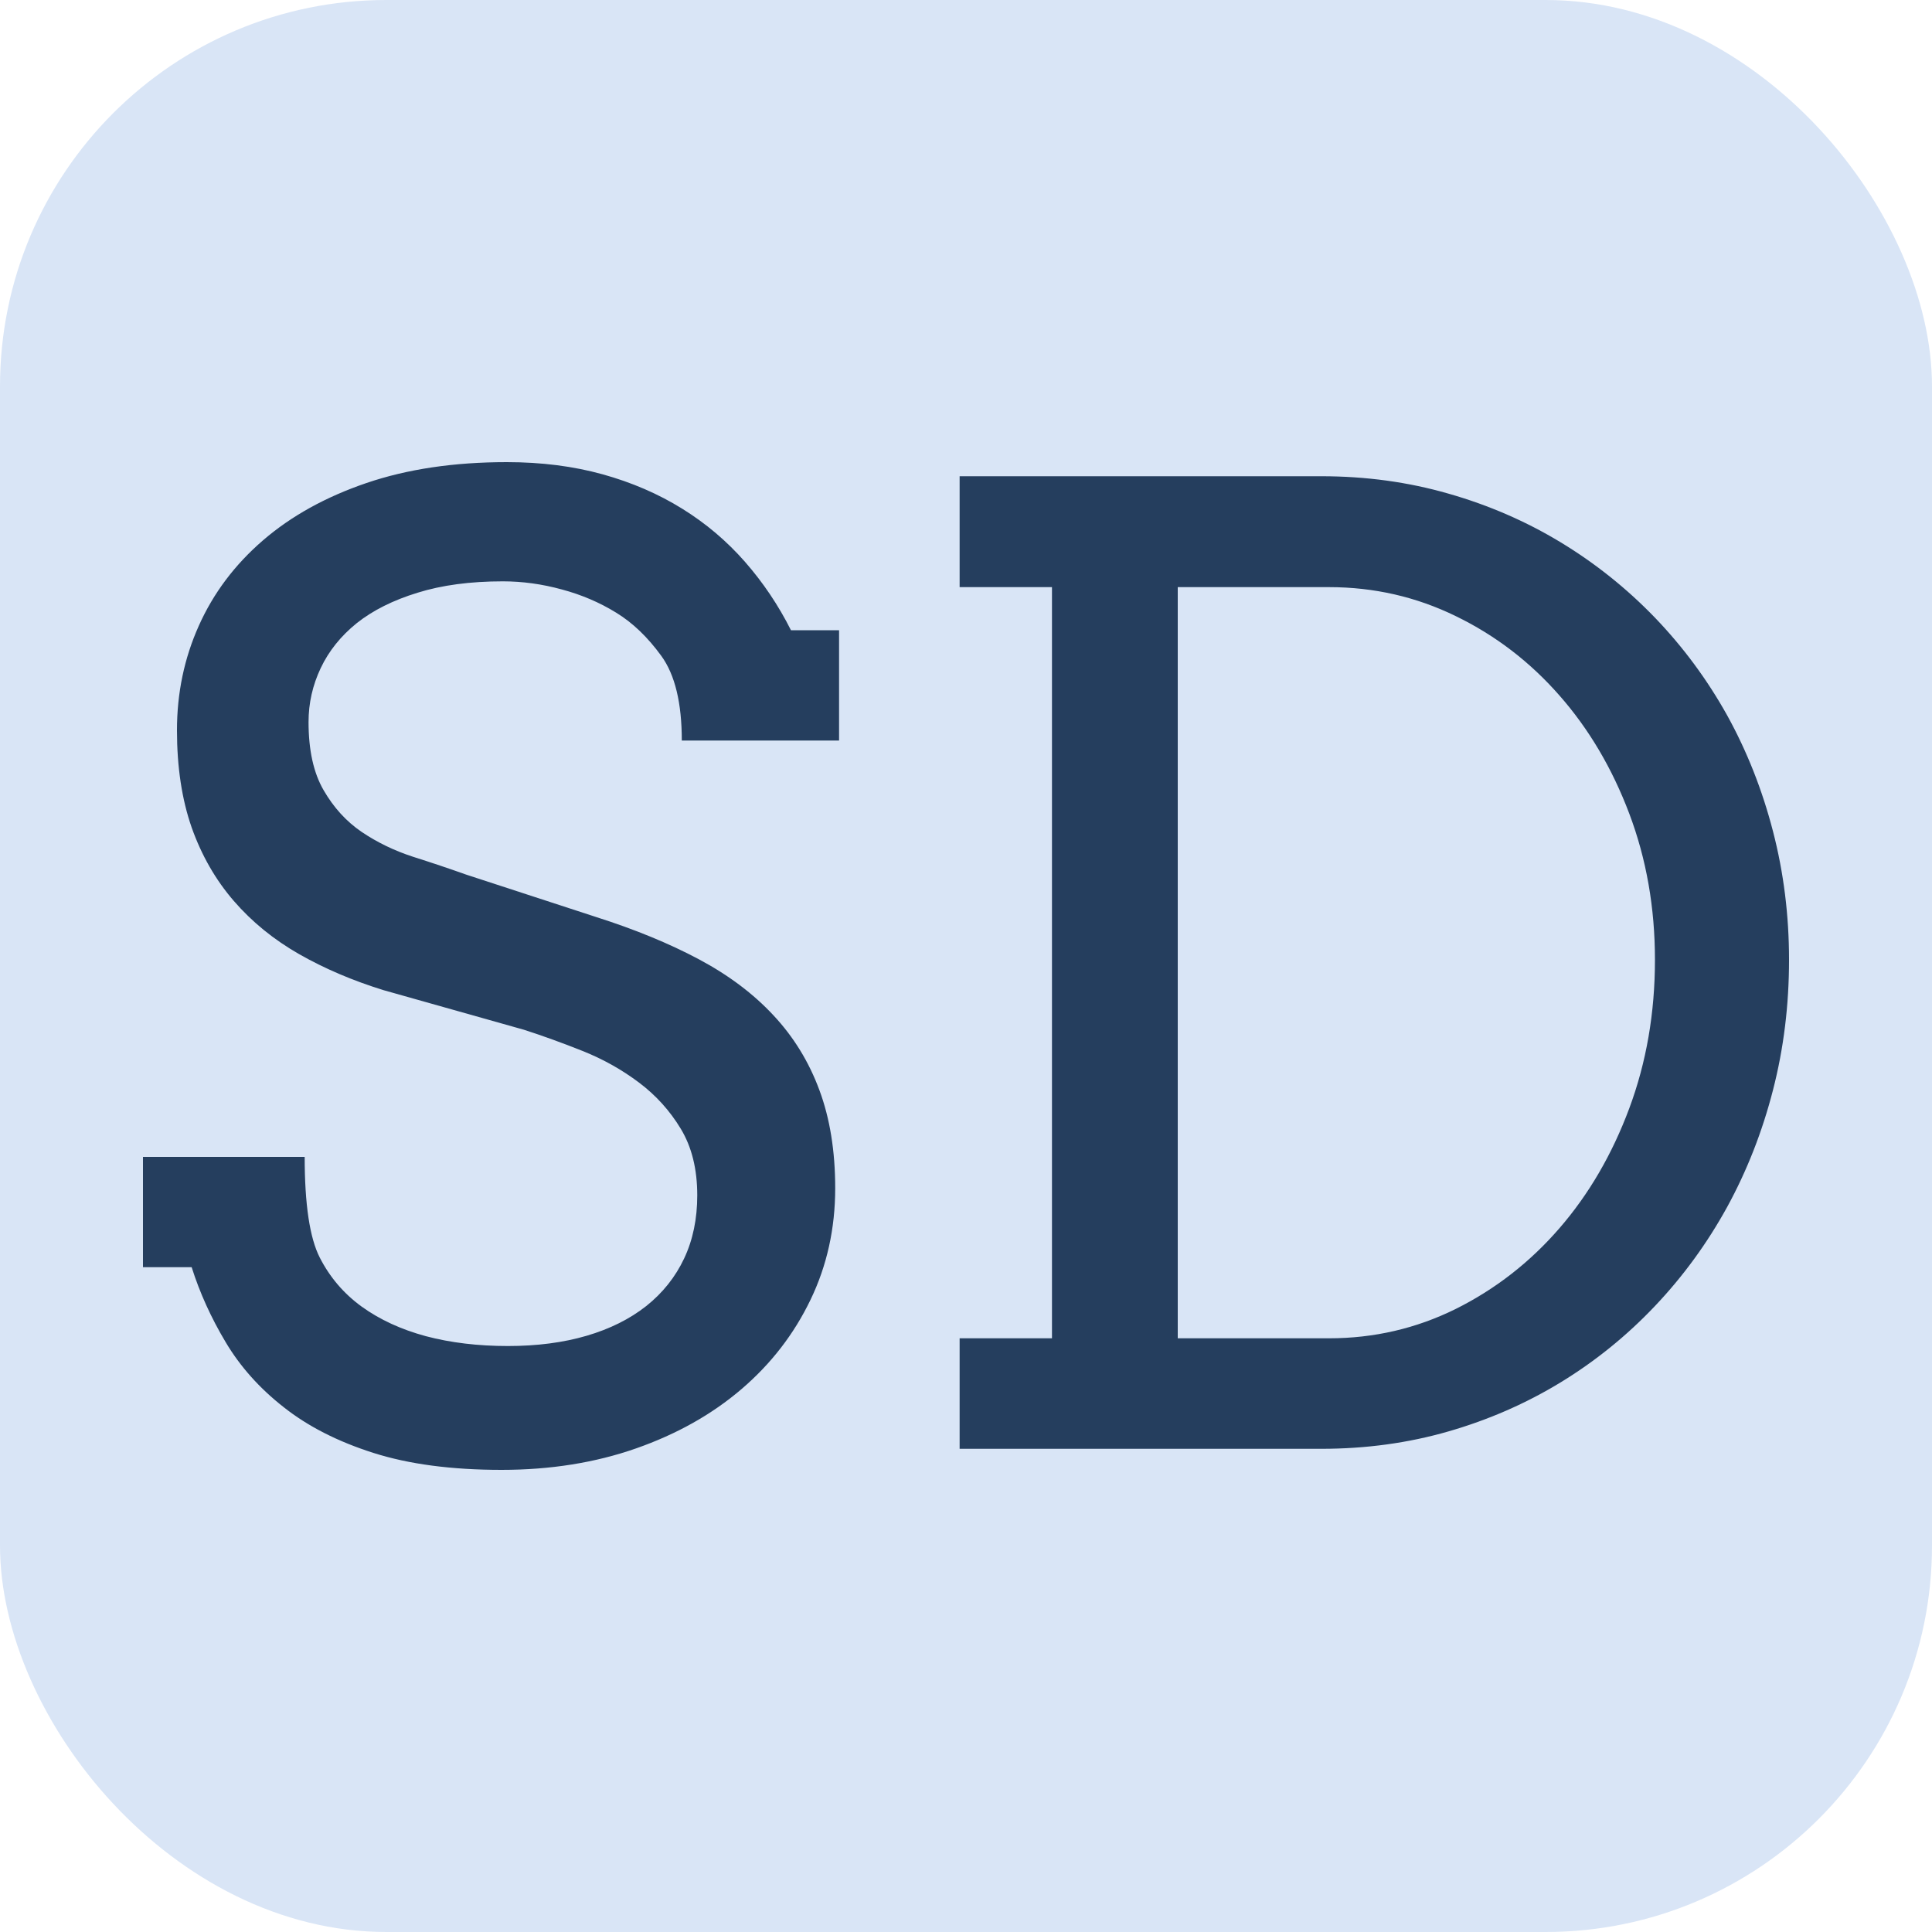 <svg xmlns="http://www.w3.org/2000/svg" width="256" height="256" viewBox="0 0 100 100"><rect width="100" height="100" rx="20" fill="#d9e5f6"></rect><path fill="#253e5e" d="M35.29 38.33Q35.29 35.41 34.23 33.95Q33.17 32.49 31.89 31.71Q30.61 30.92 29.08 30.51Q27.55 30.09 26.03 30.09L26.03 30.09Q23.50 30.09 21.61 30.68Q19.72 31.26 18.47 32.25Q17.23 33.25 16.60 34.58Q15.97 35.91 15.97 37.37L15.97 37.37Q15.97 39.56 16.75 40.90Q17.53 42.25 18.72 43.06Q19.92 43.87 21.36 44.34Q22.81 44.80 24.13 45.27L24.13 45.27L30.84 47.46Q33.86 48.42 36.17 49.65Q38.48 50.88 40.04 52.56Q41.60 54.23 42.41 56.42Q43.23 58.62 43.23 61.50L43.23 61.50Q43.23 64.63 41.95 67.28Q40.67 69.94 38.38 71.90Q36.09 73.86 32.92 74.97Q29.75 76.08 25.96 76.08L25.96 76.08Q22.08 76.08 19.32 75.20Q16.56 74.32 14.69 72.84Q12.81 71.37 11.68 69.47Q10.55 67.58 9.92 65.59L9.92 65.59L7.40 65.59L7.40 59.88L15.77 59.88Q15.77 63.56 16.55 65.09Q17.33 66.62 18.72 67.63Q20.12 68.64 22.04 69.16Q23.97 69.67 26.29 69.67L26.29 69.67Q28.55 69.67 30.36 69.14Q32.17 68.61 33.45 67.60Q34.73 66.58 35.41 65.14Q36.09 63.70 36.09 61.87L36.09 61.87Q36.09 59.84 35.24 58.43Q34.39 57.02 33.07 56.03Q31.74 55.03 30.16 54.40Q28.58 53.77 27.12 53.30L27.12 53.30L19.85 51.25Q17.46 50.51 15.49 49.39Q13.51 48.26 12.10 46.63Q10.69 45.00 9.92 42.83Q9.16 40.65 9.16 37.80L9.16 37.80Q9.16 34.91 10.29 32.39Q11.42 29.86 13.61 27.97Q15.80 26.08 18.97 25.00Q22.14 23.92 26.23 23.92L26.23 23.92Q28.92 23.92 31.19 24.55Q33.46 25.18 35.31 26.33Q37.15 27.47 38.56 29.08Q39.97 30.69 40.94 32.62L40.94 32.62L43.43 32.62L43.43 38.33L35.29 38.33ZM49.67 30.39L49.67 24.65L68.39 24.65Q71.85 24.65 74.97 25.55Q78.09 26.44 80.78 28.07Q83.47 29.70 85.66 31.97Q87.85 34.25 89.40 37.03Q90.94 39.82 91.77 43.03Q92.60 46.23 92.60 49.68L92.60 49.68Q92.60 53.20 91.77 56.42Q90.94 59.65 89.40 62.47Q87.85 65.29 85.66 67.60Q83.47 69.91 80.78 71.55Q78.09 73.19 74.97 74.09Q71.85 74.99 68.39 74.99L68.39 74.99L49.67 74.99L49.67 69.27L54.45 69.27L54.45 30.39L49.67 30.39ZM68.79 30.39L60.96 30.39L60.96 69.27L68.79 69.27Q72.28 69.27 75.35 67.75Q78.42 66.22 80.71 63.58Q83.00 60.94 84.33 57.37Q85.66 53.80 85.66 49.68L85.66 49.68Q85.66 45.63 84.33 42.11Q83.00 38.59 80.71 35.99Q78.42 33.38 75.35 31.89Q72.28 30.39 68.79 30.39L68.79 30.39Z"></path></svg>
